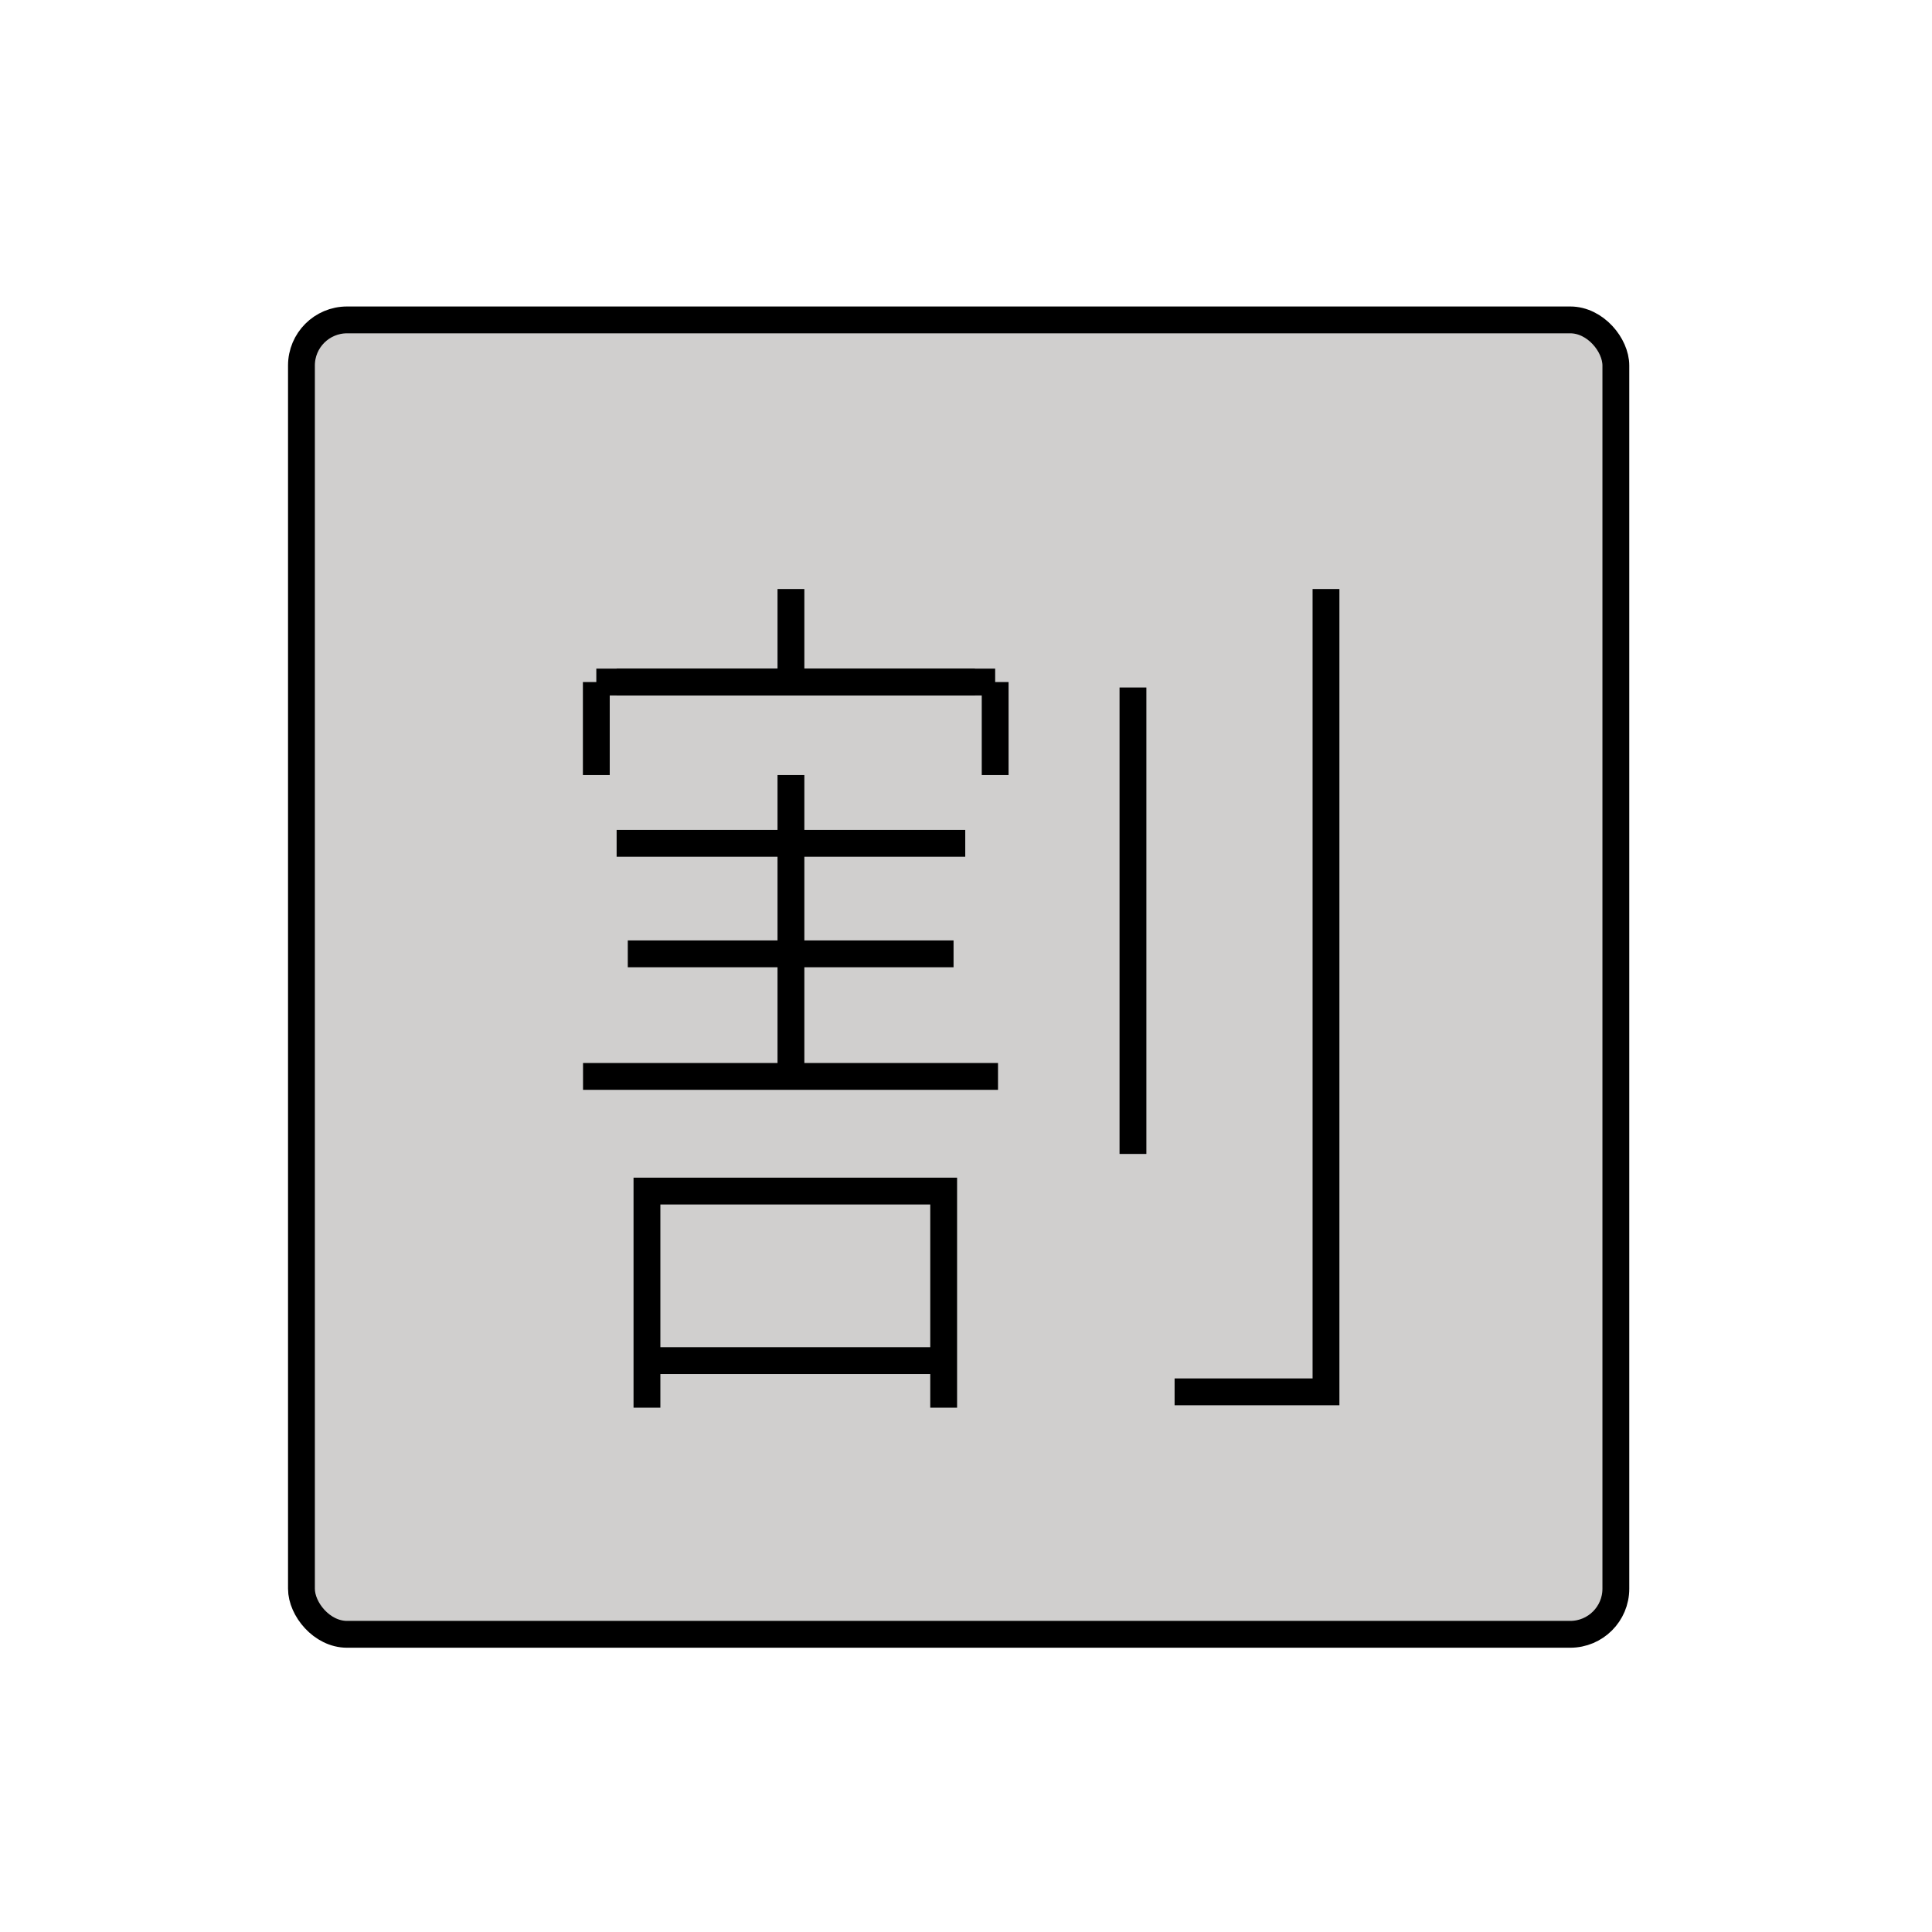 <svg id="emoji" viewBox="0 0 72 72" xmlns="http://www.w3.org/2000/svg" width="64" height="64">
  <g id="color">
    <rect x="11.234" y="11.922" rx="1.699" width="48.984" height="48.984" fill="#d0cfce"/>
  </g>
  <g id="line">
    <g>
      <line x1="22.98" x2="35.972" y1="31.429" y2="31.429" fill="none" stroke="#000" strokeLinecap="round" strokeMiterlimit="10" strokeWidth="2"/>
      <line x1="22.98" x2="37.087" y1="25.418" y2="25.418" fill="none" stroke="#000" strokeLinecap="round" strokeMiterlimit="10" strokeWidth="2"/>
      <line x1="22.223" x2="36.33" y1="25.418" y2="25.418" fill="none" stroke="#000" strokeLinecap="round" strokeMiterlimit="10" strokeWidth="2"/>
      <line x1="23.396" x2="35.536" y1="35.547" y2="35.547" fill="none" stroke="#000" strokeLinecap="round" strokeMiterlimit="10" strokeWidth="2"/>
      <line x1="24.11" x2="35.025" y1="50.707" y2="50.707" fill="none" stroke="#000" strokeLinecap="round" strokeMiterlimit="10" strokeWidth="2"/>
      <line x1="21.728" x2="37.193" y1="40.115" y2="40.115" fill="none" stroke="#000" strokeLinecap="round" strokeMiterlimit="10" strokeWidth="2"/>
      <line x1="29.476" x2="29.476" y1="28.885" y2="40.115" fill="none" stroke="#000" strokeLinecap="round" strokeMiterlimit="10" strokeWidth="2"/>
      <line x1="42.222" x2="42.222" y1="25.621" y2="43.004" fill="none" stroke="#000" strokeLinecap="round" strokeMiterlimit="10" strokeWidth="2"/>
      <line x1="29.476" x2="29.476" y1="21.951" y2="25.156" fill="none" stroke="#000" strokeLinecap="round" strokeMiterlimit="10" strokeWidth="2"/>
      <line x1="37.087" x2="37.087" y1="25.418" y2="28.885" fill="none" stroke="#000" strokeLinecap="round" strokeMiterlimit="10" strokeWidth="2"/>
      <line x1="22.223" x2="22.223" y1="25.418" y2="28.885" fill="none" stroke="#000" strokeLinecap="round" strokeMiterlimit="10" strokeWidth="2"/>
      <polyline fill="none" stroke="#000" strokeLinecap="round" strokeLinejoin="round" strokeWidth="2" points="24.11 52.46 24.11 44.388 35.168 44.388 35.168 52.46"/>
      <polyline fill="none" stroke="#000" strokeLinecap="round" strokeLinejoin="round" strokeWidth="2" points="49.416 21.951 49.416 51.87 43.774 51.87"/>
      <rect x="11.234" y="11.922" rx="1.699" width="48.984" height="48.984" fill="none" stroke="#000" strokeMiterlimit="10" strokeWidth="2"/>
    </g>
  </g>
</svg>
